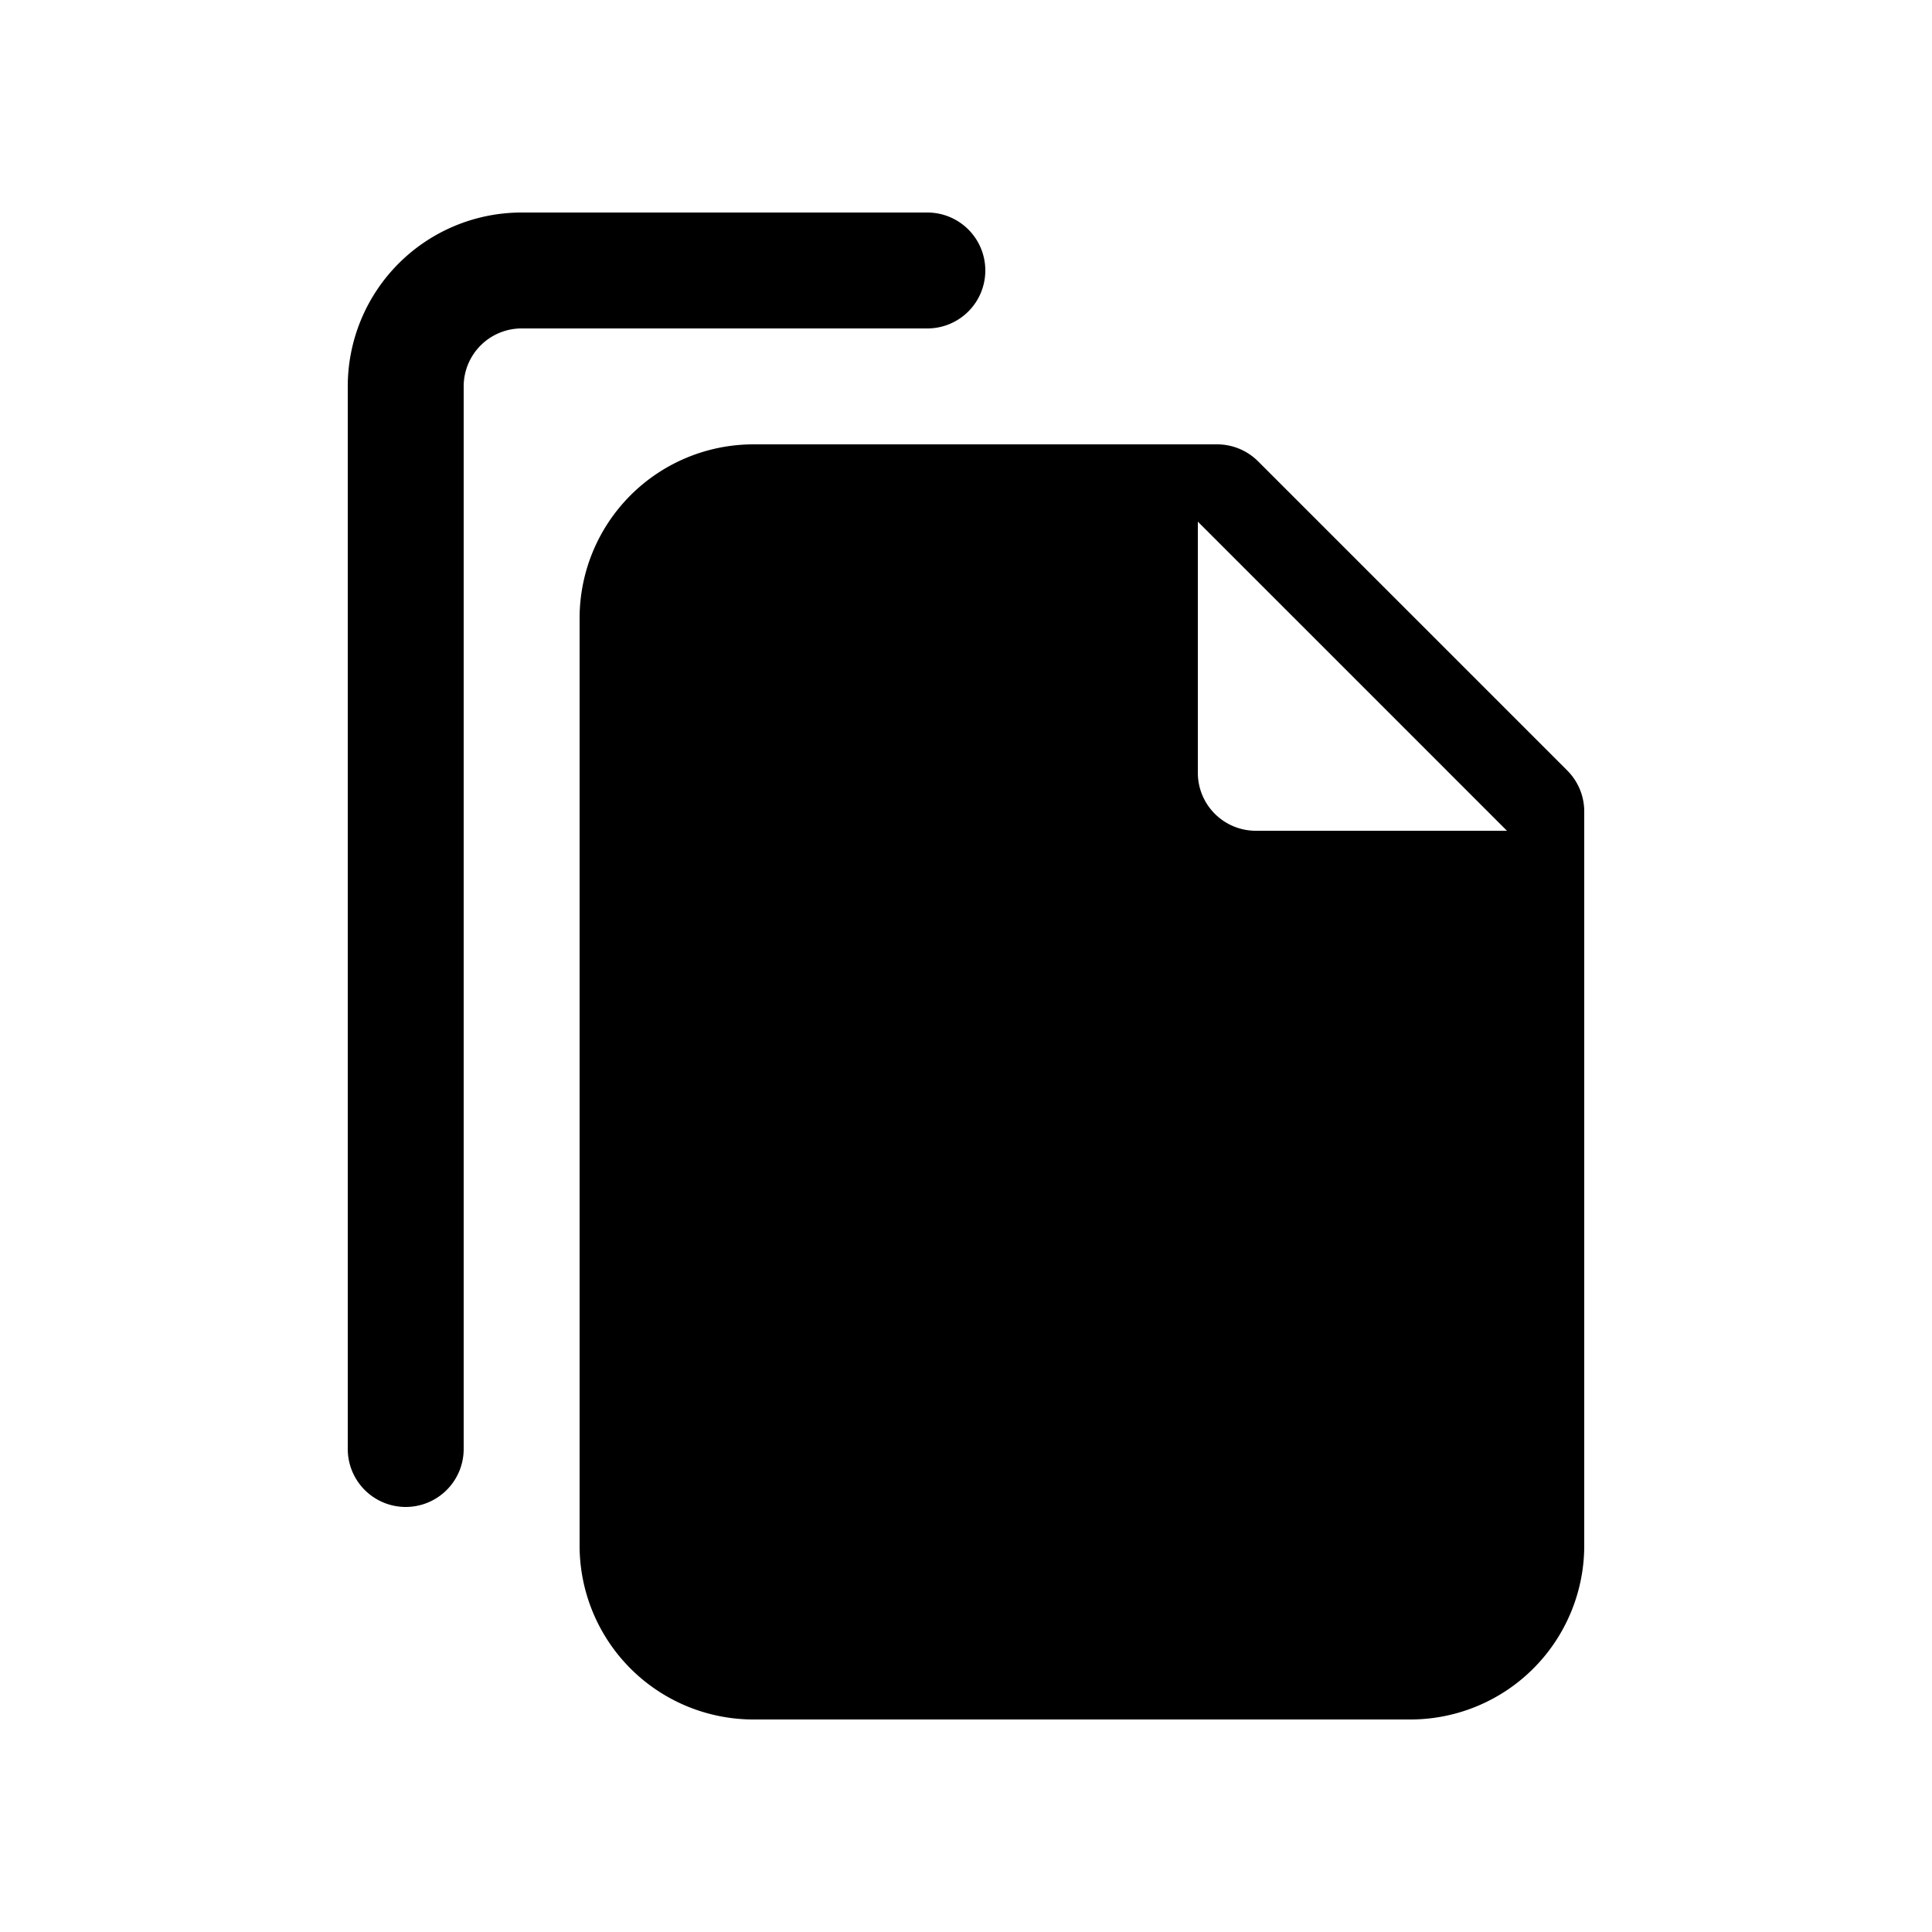 <?xml version="1.0" ?><svg data-name="Layer 2" height="100" id="Layer_2" viewBox="0 0 100 100" width="100" xmlns="http://www.w3.org/2000/svg"><title/><path d="M21,78a3,3,0,0,1-3-3V20a9,9,0,0,1,9-9H48a3,3,0,0,1,0,6H27a3,3,0,0,0-3,3V75A3,3,0,0,1,21,78Z"/><path d="M81.12,39.88l-16-16A3,3,0,0,0,63,23H39a9,9,0,0,0-9,9V80a9,9,0,0,0,9,9H73a9,9,0,0,0,9-9V42A3,3,0,0,0,81.12,39.88ZM65,43a3,3,0,0,1-3-3V27L78,43Z"/></svg>